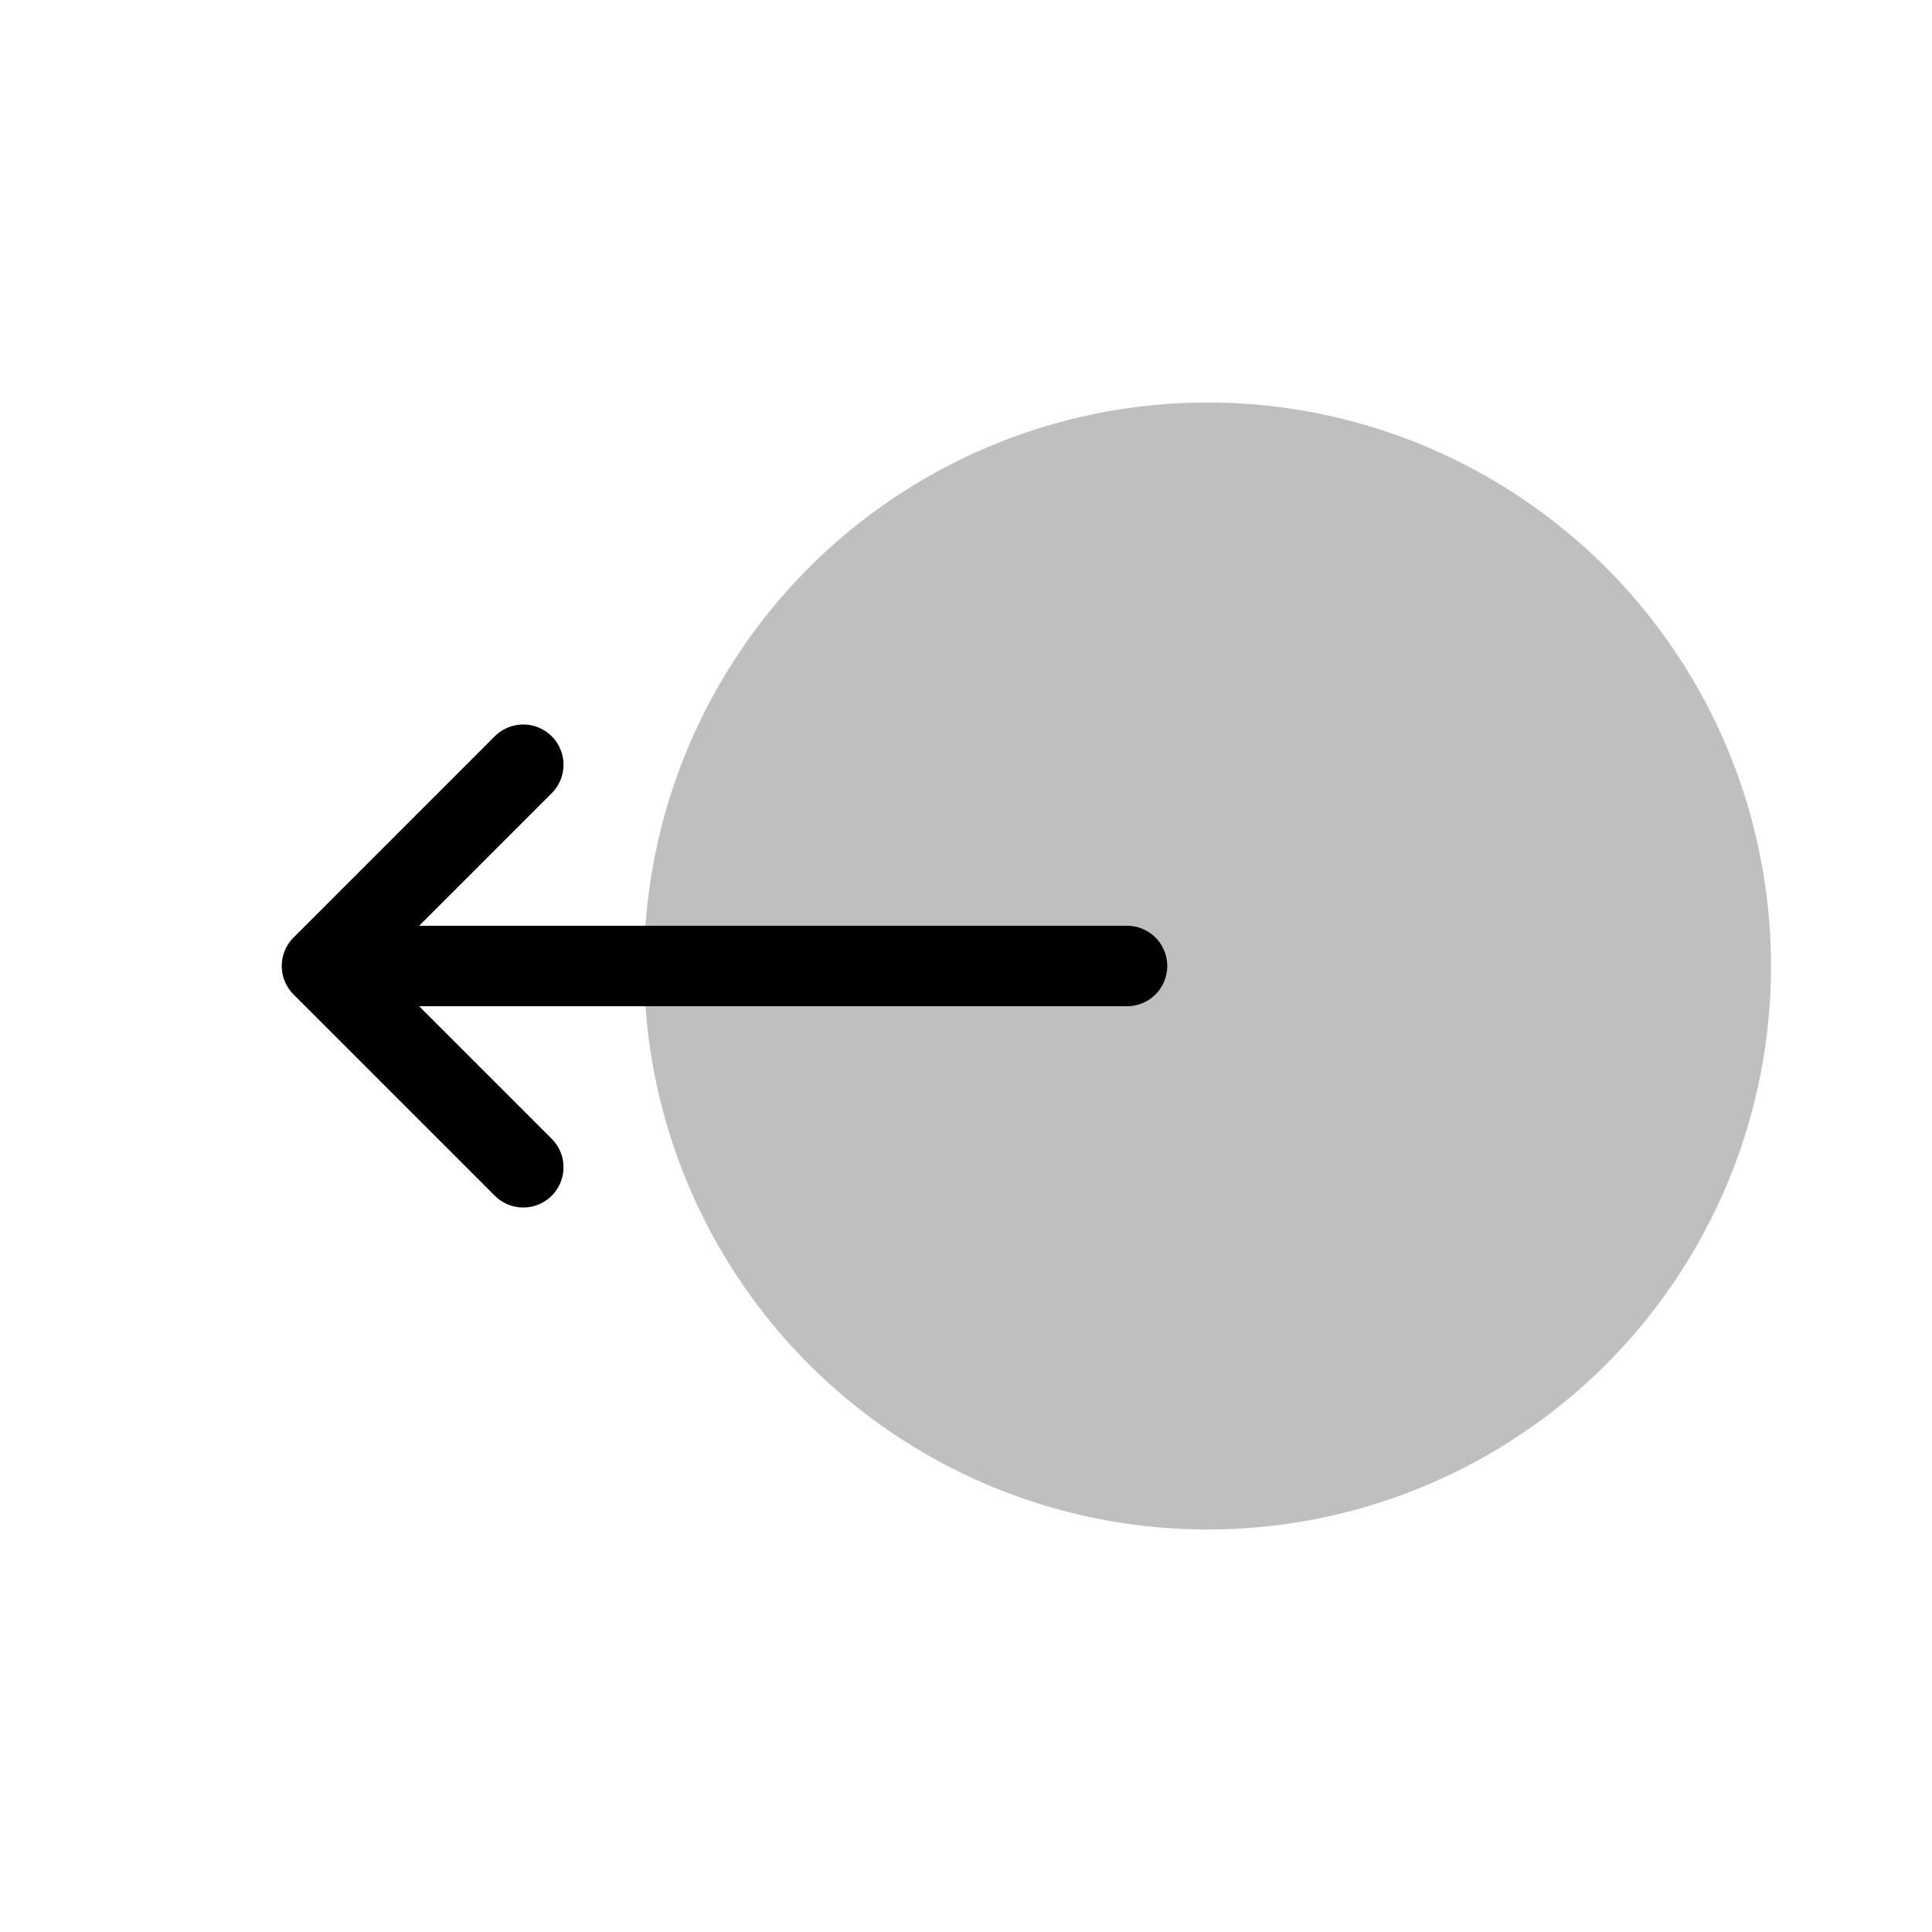 <svg xmlns="http://www.w3.org/2000/svg" viewBox="0 0 24 24"><g fill="none"><circle cx="7" cy="7" r="7" fill="currentColor" fill-opacity=".25" transform="matrix(0 -1 -1 0 22 19)"/><path stroke="currentColor" stroke-linecap="round" d="M6.5 9.5L4 12m0 0l2.5 2.5M4 12h10"/></g></svg>
